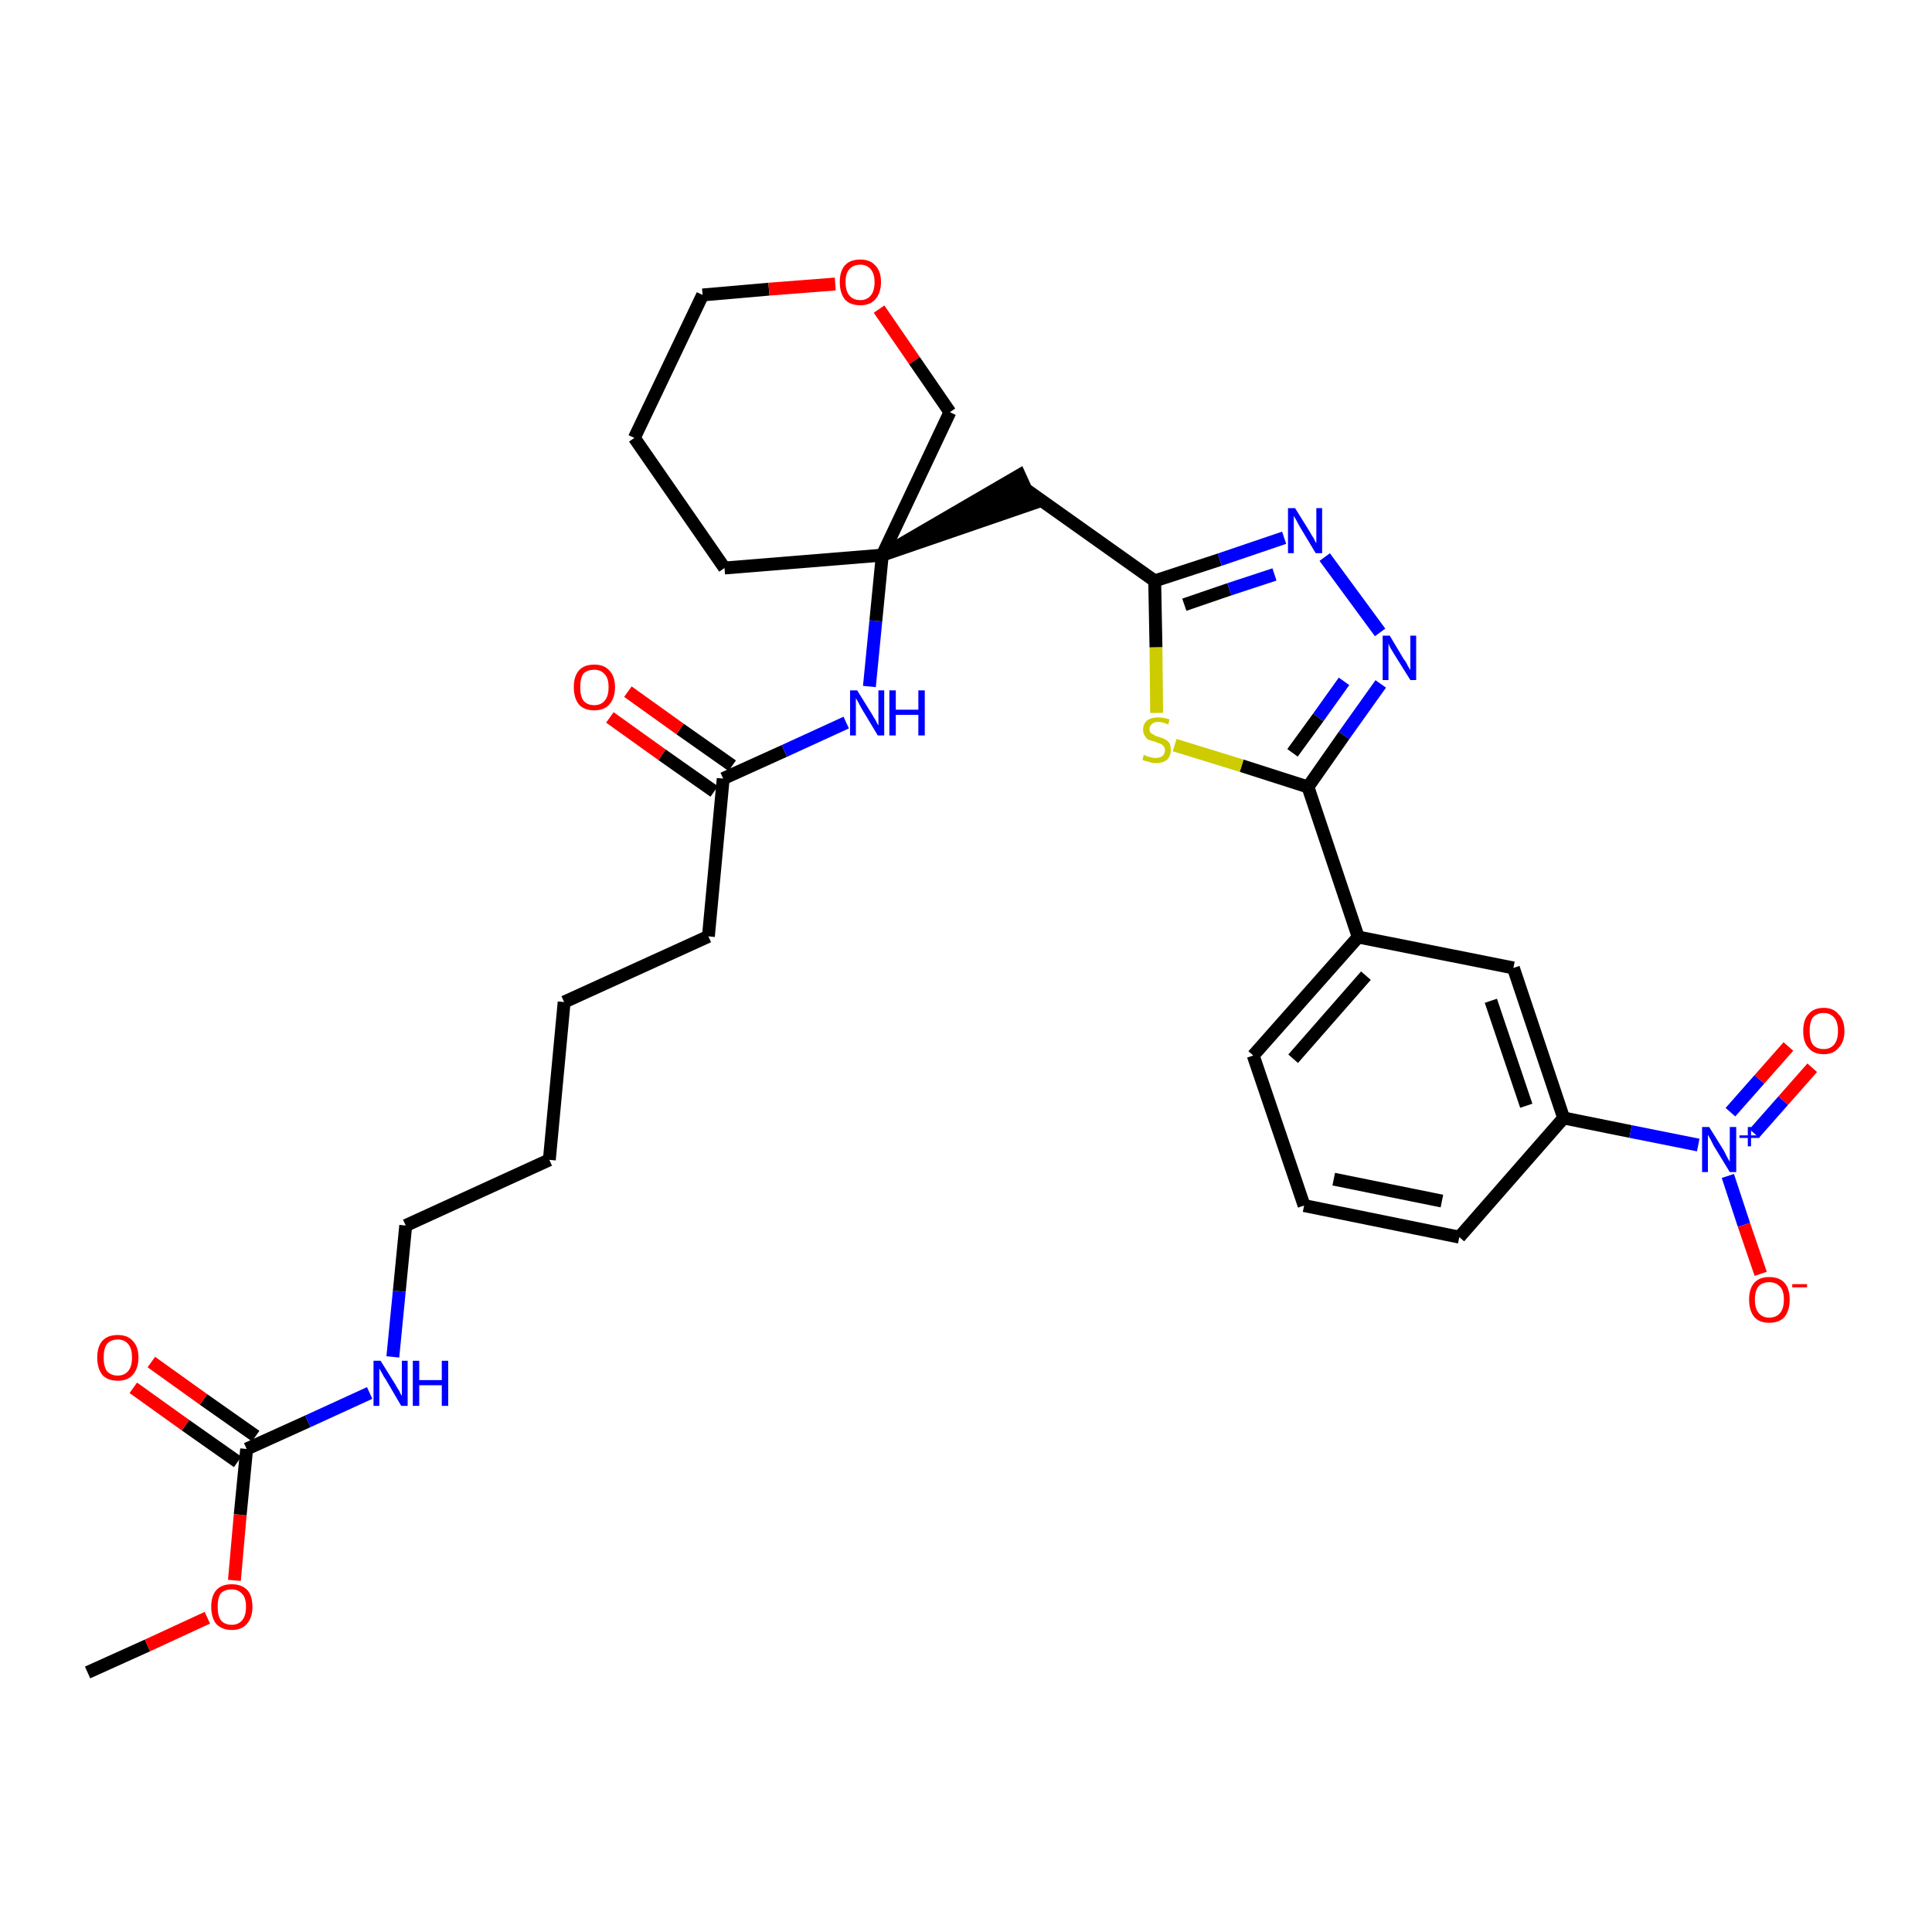 <?xml version='1.0' encoding='iso-8859-1'?>
<svg version='1.1' baseProfile='full'
              xmlns='http://www.w3.org/2000/svg'
                      xmlns:rdkit='http://www.rdkit.org/xml'
                      xmlns:xlink='http://www.w3.org/1999/xlink'
                  xml:space='preserve'
width='300px' height='300px' viewBox='0 0 300 300'>
<!-- END OF HEADER -->
<path class='bond-0 atom-0 atom-1' d='M 13.6,259.7 L 22.9,255.5' style='fill:none;fill-rule:evenodd;stroke:#000000;stroke-width:2.0px;stroke-linecap:butt;stroke-linejoin:miter;stroke-opacity:1' />
<path class='bond-0 atom-0 atom-1' d='M 22.9,255.5 L 32.2,251.2' style='fill:none;fill-rule:evenodd;stroke:#FF0000;stroke-width:2.0px;stroke-linecap:butt;stroke-linejoin:miter;stroke-opacity:1' />
<path class='bond-1 atom-1 atom-2' d='M 36.4,245.4 L 37.3,235.2' style='fill:none;fill-rule:evenodd;stroke:#FF0000;stroke-width:2.0px;stroke-linecap:butt;stroke-linejoin:miter;stroke-opacity:1' />
<path class='bond-1 atom-1 atom-2' d='M 37.3,235.2 L 38.3,225.0' style='fill:none;fill-rule:evenodd;stroke:#000000;stroke-width:2.0px;stroke-linecap:butt;stroke-linejoin:miter;stroke-opacity:1' />
<path class='bond-2 atom-2 atom-3' d='M 39.7,223.0 L 31.6,217.3' style='fill:none;fill-rule:evenodd;stroke:#000000;stroke-width:2.0px;stroke-linecap:butt;stroke-linejoin:miter;stroke-opacity:1' />
<path class='bond-2 atom-2 atom-3' d='M 31.6,217.3 L 23.5,211.5' style='fill:none;fill-rule:evenodd;stroke:#FF0000;stroke-width:2.0px;stroke-linecap:butt;stroke-linejoin:miter;stroke-opacity:1' />
<path class='bond-2 atom-2 atom-3' d='M 36.9,227.0 L 28.8,221.3' style='fill:none;fill-rule:evenodd;stroke:#000000;stroke-width:2.0px;stroke-linecap:butt;stroke-linejoin:miter;stroke-opacity:1' />
<path class='bond-2 atom-2 atom-3' d='M 28.8,221.3 L 20.7,215.5' style='fill:none;fill-rule:evenodd;stroke:#FF0000;stroke-width:2.0px;stroke-linecap:butt;stroke-linejoin:miter;stroke-opacity:1' />
<path class='bond-3 atom-2 atom-4' d='M 38.3,225.0 L 47.8,220.7' style='fill:none;fill-rule:evenodd;stroke:#000000;stroke-width:2.0px;stroke-linecap:butt;stroke-linejoin:miter;stroke-opacity:1' />
<path class='bond-3 atom-2 atom-4' d='M 47.8,220.7 L 57.4,216.3' style='fill:none;fill-rule:evenodd;stroke:#0000FF;stroke-width:2.0px;stroke-linecap:butt;stroke-linejoin:miter;stroke-opacity:1' />
<path class='bond-4 atom-4 atom-5' d='M 61.0,210.7 L 62.0,200.5' style='fill:none;fill-rule:evenodd;stroke:#0000FF;stroke-width:2.0px;stroke-linecap:butt;stroke-linejoin:miter;stroke-opacity:1' />
<path class='bond-4 atom-4 atom-5' d='M 62.0,200.5 L 63.0,190.3' style='fill:none;fill-rule:evenodd;stroke:#000000;stroke-width:2.0px;stroke-linecap:butt;stroke-linejoin:miter;stroke-opacity:1' />
<path class='bond-5 atom-5 atom-6' d='M 63.0,190.3 L 85.3,180.1' style='fill:none;fill-rule:evenodd;stroke:#000000;stroke-width:2.0px;stroke-linecap:butt;stroke-linejoin:miter;stroke-opacity:1' />
<path class='bond-6 atom-6 atom-7' d='M 85.3,180.1 L 87.6,155.6' style='fill:none;fill-rule:evenodd;stroke:#000000;stroke-width:2.0px;stroke-linecap:butt;stroke-linejoin:miter;stroke-opacity:1' />
<path class='bond-7 atom-7 atom-8' d='M 87.6,155.6 L 110.0,145.4' style='fill:none;fill-rule:evenodd;stroke:#000000;stroke-width:2.0px;stroke-linecap:butt;stroke-linejoin:miter;stroke-opacity:1' />
<path class='bond-8 atom-8 atom-9' d='M 110.0,145.4 L 112.3,120.9' style='fill:none;fill-rule:evenodd;stroke:#000000;stroke-width:2.0px;stroke-linecap:butt;stroke-linejoin:miter;stroke-opacity:1' />
<path class='bond-9 atom-9 atom-10' d='M 113.7,118.9 L 105.6,113.2' style='fill:none;fill-rule:evenodd;stroke:#000000;stroke-width:2.0px;stroke-linecap:butt;stroke-linejoin:miter;stroke-opacity:1' />
<path class='bond-9 atom-9 atom-10' d='M 105.6,113.2 L 97.5,107.4' style='fill:none;fill-rule:evenodd;stroke:#FF0000;stroke-width:2.0px;stroke-linecap:butt;stroke-linejoin:miter;stroke-opacity:1' />
<path class='bond-9 atom-9 atom-10' d='M 110.9,122.9 L 102.8,117.2' style='fill:none;fill-rule:evenodd;stroke:#000000;stroke-width:2.0px;stroke-linecap:butt;stroke-linejoin:miter;stroke-opacity:1' />
<path class='bond-9 atom-9 atom-10' d='M 102.8,117.2 L 94.7,111.4' style='fill:none;fill-rule:evenodd;stroke:#FF0000;stroke-width:2.0px;stroke-linecap:butt;stroke-linejoin:miter;stroke-opacity:1' />
<path class='bond-10 atom-9 atom-11' d='M 112.3,120.9 L 121.8,116.6' style='fill:none;fill-rule:evenodd;stroke:#000000;stroke-width:2.0px;stroke-linecap:butt;stroke-linejoin:miter;stroke-opacity:1' />
<path class='bond-10 atom-9 atom-11' d='M 121.8,116.6 L 131.4,112.2' style='fill:none;fill-rule:evenodd;stroke:#0000FF;stroke-width:2.0px;stroke-linecap:butt;stroke-linejoin:miter;stroke-opacity:1' />
<path class='bond-11 atom-11 atom-12' d='M 135.0,106.6 L 136.0,96.4' style='fill:none;fill-rule:evenodd;stroke:#0000FF;stroke-width:2.0px;stroke-linecap:butt;stroke-linejoin:miter;stroke-opacity:1' />
<path class='bond-11 atom-11 atom-12' d='M 136.0,96.4 L 137.0,86.2' style='fill:none;fill-rule:evenodd;stroke:#000000;stroke-width:2.0px;stroke-linecap:butt;stroke-linejoin:miter;stroke-opacity:1' />
<path class='bond-12 atom-12 atom-13' d='M 137.0,86.2 L 160.3,78.2 L 158.3,73.8 Z' style='fill:#000000;fill-rule:evenodd;fill-opacity:1;stroke:#000000;stroke-width:2.0px;stroke-linecap:butt;stroke-linejoin:miter;stroke-opacity:1;' />
<path class='bond-27 atom-12 atom-28' d='M 137.0,86.2 L 112.5,88.2' style='fill:none;fill-rule:evenodd;stroke:#000000;stroke-width:2.0px;stroke-linecap:butt;stroke-linejoin:miter;stroke-opacity:1' />
<path class='bond-32 atom-32 atom-12' d='M 147.5,64.0 L 137.0,86.2' style='fill:none;fill-rule:evenodd;stroke:#000000;stroke-width:2.0px;stroke-linecap:butt;stroke-linejoin:miter;stroke-opacity:1' />
<path class='bond-13 atom-13 atom-14' d='M 159.3,76.0 L 179.3,90.2' style='fill:none;fill-rule:evenodd;stroke:#000000;stroke-width:2.0px;stroke-linecap:butt;stroke-linejoin:miter;stroke-opacity:1' />
<path class='bond-14 atom-14 atom-15' d='M 179.3,90.2 L 189.4,86.9' style='fill:none;fill-rule:evenodd;stroke:#000000;stroke-width:2.0px;stroke-linecap:butt;stroke-linejoin:miter;stroke-opacity:1' />
<path class='bond-14 atom-14 atom-15' d='M 189.4,86.9 L 199.4,83.5' style='fill:none;fill-rule:evenodd;stroke:#0000FF;stroke-width:2.0px;stroke-linecap:butt;stroke-linejoin:miter;stroke-opacity:1' />
<path class='bond-14 atom-14 atom-15' d='M 183.9,93.9 L 190.9,91.5' style='fill:none;fill-rule:evenodd;stroke:#000000;stroke-width:2.0px;stroke-linecap:butt;stroke-linejoin:miter;stroke-opacity:1' />
<path class='bond-14 atom-14 atom-15' d='M 190.9,91.5 L 197.9,89.2' style='fill:none;fill-rule:evenodd;stroke:#0000FF;stroke-width:2.0px;stroke-linecap:butt;stroke-linejoin:miter;stroke-opacity:1' />
<path class='bond-33 atom-27 atom-14' d='M 179.6,110.7 L 179.5,100.5' style='fill:none;fill-rule:evenodd;stroke:#CCCC00;stroke-width:2.0px;stroke-linecap:butt;stroke-linejoin:miter;stroke-opacity:1' />
<path class='bond-33 atom-27 atom-14' d='M 179.5,100.5 L 179.3,90.2' style='fill:none;fill-rule:evenodd;stroke:#000000;stroke-width:2.0px;stroke-linecap:butt;stroke-linejoin:miter;stroke-opacity:1' />
<path class='bond-15 atom-15 atom-16' d='M 205.7,86.5 L 214.3,98.2' style='fill:none;fill-rule:evenodd;stroke:#0000FF;stroke-width:2.0px;stroke-linecap:butt;stroke-linejoin:miter;stroke-opacity:1' />
<path class='bond-16 atom-16 atom-17' d='M 214.4,106.2 L 208.7,114.2' style='fill:none;fill-rule:evenodd;stroke:#0000FF;stroke-width:2.0px;stroke-linecap:butt;stroke-linejoin:miter;stroke-opacity:1' />
<path class='bond-16 atom-16 atom-17' d='M 208.7,114.2 L 203.1,122.2' style='fill:none;fill-rule:evenodd;stroke:#000000;stroke-width:2.0px;stroke-linecap:butt;stroke-linejoin:miter;stroke-opacity:1' />
<path class='bond-16 atom-16 atom-17' d='M 208.7,105.8 L 204.7,111.4' style='fill:none;fill-rule:evenodd;stroke:#0000FF;stroke-width:2.0px;stroke-linecap:butt;stroke-linejoin:miter;stroke-opacity:1' />
<path class='bond-16 atom-16 atom-17' d='M 204.7,111.4 L 200.7,116.9' style='fill:none;fill-rule:evenodd;stroke:#000000;stroke-width:2.0px;stroke-linecap:butt;stroke-linejoin:miter;stroke-opacity:1' />
<path class='bond-17 atom-17 atom-18' d='M 203.1,122.2 L 210.9,145.5' style='fill:none;fill-rule:evenodd;stroke:#000000;stroke-width:2.0px;stroke-linecap:butt;stroke-linejoin:miter;stroke-opacity:1' />
<path class='bond-26 atom-17 atom-27' d='M 203.1,122.2 L 192.8,118.9' style='fill:none;fill-rule:evenodd;stroke:#000000;stroke-width:2.0px;stroke-linecap:butt;stroke-linejoin:miter;stroke-opacity:1' />
<path class='bond-26 atom-17 atom-27' d='M 192.8,118.9 L 182.4,115.7' style='fill:none;fill-rule:evenodd;stroke:#CCCC00;stroke-width:2.0px;stroke-linecap:butt;stroke-linejoin:miter;stroke-opacity:1' />
<path class='bond-18 atom-18 atom-19' d='M 210.9,145.5 L 194.6,163.9' style='fill:none;fill-rule:evenodd;stroke:#000000;stroke-width:2.0px;stroke-linecap:butt;stroke-linejoin:miter;stroke-opacity:1' />
<path class='bond-18 atom-18 atom-19' d='M 212.1,151.5 L 200.8,164.4' style='fill:none;fill-rule:evenodd;stroke:#000000;stroke-width:2.0px;stroke-linecap:butt;stroke-linejoin:miter;stroke-opacity:1' />
<path class='bond-34 atom-26 atom-18' d='M 235.0,150.3 L 210.9,145.5' style='fill:none;fill-rule:evenodd;stroke:#000000;stroke-width:2.0px;stroke-linecap:butt;stroke-linejoin:miter;stroke-opacity:1' />
<path class='bond-19 atom-19 atom-20' d='M 194.6,163.9 L 202.5,187.2' style='fill:none;fill-rule:evenodd;stroke:#000000;stroke-width:2.0px;stroke-linecap:butt;stroke-linejoin:miter;stroke-opacity:1' />
<path class='bond-20 atom-20 atom-21' d='M 202.5,187.2 L 226.6,192.1' style='fill:none;fill-rule:evenodd;stroke:#000000;stroke-width:2.0px;stroke-linecap:butt;stroke-linejoin:miter;stroke-opacity:1' />
<path class='bond-20 atom-20 atom-21' d='M 207.1,183.1 L 223.9,186.5' style='fill:none;fill-rule:evenodd;stroke:#000000;stroke-width:2.0px;stroke-linecap:butt;stroke-linejoin:miter;stroke-opacity:1' />
<path class='bond-21 atom-21 atom-22' d='M 226.6,192.1 L 242.8,173.6' style='fill:none;fill-rule:evenodd;stroke:#000000;stroke-width:2.0px;stroke-linecap:butt;stroke-linejoin:miter;stroke-opacity:1' />
<path class='bond-22 atom-22 atom-23' d='M 242.8,173.6 L 253.2,175.7' style='fill:none;fill-rule:evenodd;stroke:#000000;stroke-width:2.0px;stroke-linecap:butt;stroke-linejoin:miter;stroke-opacity:1' />
<path class='bond-22 atom-22 atom-23' d='M 253.2,175.7 L 263.7,177.8' style='fill:none;fill-rule:evenodd;stroke:#0000FF;stroke-width:2.0px;stroke-linecap:butt;stroke-linejoin:miter;stroke-opacity:1' />
<path class='bond-25 atom-22 atom-26' d='M 242.8,173.6 L 235.0,150.3' style='fill:none;fill-rule:evenodd;stroke:#000000;stroke-width:2.0px;stroke-linecap:butt;stroke-linejoin:miter;stroke-opacity:1' />
<path class='bond-25 atom-22 atom-26' d='M 237.0,171.7 L 231.5,155.4' style='fill:none;fill-rule:evenodd;stroke:#000000;stroke-width:2.0px;stroke-linecap:butt;stroke-linejoin:miter;stroke-opacity:1' />
<path class='bond-23 atom-23 atom-24' d='M 272.4,176.0 L 276.9,170.9' style='fill:none;fill-rule:evenodd;stroke:#0000FF;stroke-width:2.0px;stroke-linecap:butt;stroke-linejoin:miter;stroke-opacity:1' />
<path class='bond-23 atom-23 atom-24' d='M 276.9,170.9 L 281.4,165.8' style='fill:none;fill-rule:evenodd;stroke:#FF0000;stroke-width:2.0px;stroke-linecap:butt;stroke-linejoin:miter;stroke-opacity:1' />
<path class='bond-23 atom-23 atom-24' d='M 268.7,172.7 L 273.2,167.6' style='fill:none;fill-rule:evenodd;stroke:#0000FF;stroke-width:2.0px;stroke-linecap:butt;stroke-linejoin:miter;stroke-opacity:1' />
<path class='bond-23 atom-23 atom-24' d='M 273.2,167.6 L 277.7,162.5' style='fill:none;fill-rule:evenodd;stroke:#FF0000;stroke-width:2.0px;stroke-linecap:butt;stroke-linejoin:miter;stroke-opacity:1' />
<path class='bond-24 atom-23 atom-25' d='M 268.3,182.6 L 270.8,190.2' style='fill:none;fill-rule:evenodd;stroke:#0000FF;stroke-width:2.0px;stroke-linecap:butt;stroke-linejoin:miter;stroke-opacity:1' />
<path class='bond-24 atom-23 atom-25' d='M 270.8,190.2 L 273.4,197.8' style='fill:none;fill-rule:evenodd;stroke:#FF0000;stroke-width:2.0px;stroke-linecap:butt;stroke-linejoin:miter;stroke-opacity:1' />
<path class='bond-28 atom-28 atom-29' d='M 112.5,88.2 L 98.5,68.0' style='fill:none;fill-rule:evenodd;stroke:#000000;stroke-width:2.0px;stroke-linecap:butt;stroke-linejoin:miter;stroke-opacity:1' />
<path class='bond-29 atom-29 atom-30' d='M 98.5,68.0 L 109.1,45.8' style='fill:none;fill-rule:evenodd;stroke:#000000;stroke-width:2.0px;stroke-linecap:butt;stroke-linejoin:miter;stroke-opacity:1' />
<path class='bond-30 atom-30 atom-31' d='M 109.1,45.8 L 119.4,44.9' style='fill:none;fill-rule:evenodd;stroke:#000000;stroke-width:2.0px;stroke-linecap:butt;stroke-linejoin:miter;stroke-opacity:1' />
<path class='bond-30 atom-30 atom-31' d='M 119.4,44.9 L 129.7,44.1' style='fill:none;fill-rule:evenodd;stroke:#FF0000;stroke-width:2.0px;stroke-linecap:butt;stroke-linejoin:miter;stroke-opacity:1' />
<path class='bond-31 atom-31 atom-32' d='M 136.5,48.0 L 142.0,56.0' style='fill:none;fill-rule:evenodd;stroke:#FF0000;stroke-width:2.0px;stroke-linecap:butt;stroke-linejoin:miter;stroke-opacity:1' />
<path class='bond-31 atom-31 atom-32' d='M 142.0,56.0 L 147.5,64.0' style='fill:none;fill-rule:evenodd;stroke:#000000;stroke-width:2.0px;stroke-linecap:butt;stroke-linejoin:miter;stroke-opacity:1' />
<path  class='atom-1' d='M 32.8 249.5
Q 32.8 247.8, 33.6 246.9
Q 34.4 246.0, 36.0 246.0
Q 37.5 246.0, 38.4 246.9
Q 39.2 247.8, 39.2 249.5
Q 39.2 251.2, 38.3 252.2
Q 37.5 253.1, 36.0 253.1
Q 34.5 253.1, 33.6 252.2
Q 32.8 251.2, 32.8 249.5
M 36.0 252.3
Q 37.0 252.3, 37.6 251.6
Q 38.2 250.9, 38.2 249.5
Q 38.2 248.1, 37.6 247.5
Q 37.0 246.8, 36.0 246.8
Q 34.9 246.8, 34.3 247.4
Q 33.8 248.1, 33.8 249.5
Q 33.8 250.9, 34.3 251.6
Q 34.9 252.3, 36.0 252.3
' fill='#FF0000'/>
<path  class='atom-3' d='M 15.1 210.8
Q 15.1 209.1, 15.9 208.2
Q 16.7 207.3, 18.3 207.3
Q 19.8 207.3, 20.6 208.2
Q 21.5 209.1, 21.5 210.8
Q 21.5 212.5, 20.6 213.5
Q 19.8 214.4, 18.3 214.4
Q 16.7 214.4, 15.9 213.5
Q 15.1 212.5, 15.1 210.8
M 18.3 213.6
Q 19.3 213.6, 19.9 212.9
Q 20.5 212.2, 20.5 210.8
Q 20.5 209.4, 19.9 208.7
Q 19.3 208.0, 18.3 208.0
Q 17.2 208.0, 16.6 208.7
Q 16.1 209.4, 16.1 210.8
Q 16.1 212.2, 16.6 212.9
Q 17.2 213.6, 18.3 213.6
' fill='#FF0000'/>
<path  class='atom-4' d='M 59.1 211.3
L 61.4 215.0
Q 61.6 215.4, 62.0 216.0
Q 62.3 216.7, 62.4 216.7
L 62.4 211.3
L 63.3 211.3
L 63.3 218.3
L 62.3 218.3
L 59.9 214.2
Q 59.6 213.8, 59.3 213.2
Q 59.0 212.7, 58.9 212.5
L 58.9 218.3
L 58.0 218.3
L 58.0 211.3
L 59.1 211.3
' fill='#0000FF'/>
<path  class='atom-4' d='M 64.1 211.3
L 65.1 211.3
L 65.1 214.3
L 68.6 214.3
L 68.6 211.3
L 69.6 211.3
L 69.6 218.3
L 68.6 218.3
L 68.6 215.1
L 65.1 215.1
L 65.1 218.3
L 64.1 218.3
L 64.1 211.3
' fill='#0000FF'/>
<path  class='atom-10' d='M 89.1 106.7
Q 89.1 105.0, 89.9 104.1
Q 90.7 103.2, 92.3 103.2
Q 93.8 103.2, 94.6 104.1
Q 95.5 105.0, 95.5 106.7
Q 95.5 108.4, 94.6 109.4
Q 93.8 110.3, 92.3 110.3
Q 90.7 110.3, 89.9 109.4
Q 89.1 108.4, 89.1 106.7
M 92.3 109.5
Q 93.3 109.5, 93.9 108.8
Q 94.5 108.1, 94.5 106.7
Q 94.5 105.3, 93.9 104.7
Q 93.3 104.0, 92.3 104.0
Q 91.2 104.0, 90.6 104.6
Q 90.1 105.3, 90.1 106.7
Q 90.1 108.1, 90.6 108.8
Q 91.2 109.5, 92.3 109.5
' fill='#FF0000'/>
<path  class='atom-11' d='M 133.1 107.2
L 135.4 110.9
Q 135.6 111.3, 136.0 111.9
Q 136.3 112.6, 136.4 112.6
L 136.4 107.2
L 137.3 107.2
L 137.3 114.2
L 136.3 114.2
L 133.9 110.2
Q 133.6 109.7, 133.3 109.1
Q 133.0 108.6, 132.9 108.4
L 132.9 114.2
L 132.0 114.2
L 132.0 107.2
L 133.1 107.2
' fill='#0000FF'/>
<path  class='atom-11' d='M 138.1 107.2
L 139.1 107.2
L 139.1 110.2
L 142.6 110.2
L 142.6 107.2
L 143.6 107.2
L 143.6 114.2
L 142.6 114.2
L 142.6 111.0
L 139.1 111.0
L 139.1 114.2
L 138.1 114.2
L 138.1 107.2
' fill='#0000FF'/>
<path  class='atom-15' d='M 201.1 78.9
L 203.4 82.6
Q 203.6 83.0, 204.0 83.6
Q 204.3 84.3, 204.4 84.3
L 204.4 78.9
L 205.3 78.9
L 205.3 85.9
L 204.3 85.9
L 201.9 81.9
Q 201.6 81.4, 201.3 80.8
Q 201.0 80.3, 200.9 80.1
L 200.9 85.9
L 200.0 85.9
L 200.0 78.9
L 201.1 78.9
' fill='#0000FF'/>
<path  class='atom-16' d='M 215.8 98.7
L 218.0 102.4
Q 218.3 102.7, 218.6 103.4
Q 219.0 104.0, 219.0 104.1
L 219.0 98.7
L 219.9 98.7
L 219.9 105.6
L 219.0 105.6
L 216.5 101.6
Q 216.2 101.1, 215.9 100.6
Q 215.6 100.0, 215.6 99.9
L 215.6 105.6
L 214.7 105.6
L 214.7 98.7
L 215.8 98.7
' fill='#0000FF'/>
<path  class='atom-23' d='M 265.4 175.0
L 267.7 178.7
Q 267.9 179.1, 268.2 179.7
Q 268.6 180.4, 268.6 180.4
L 268.6 175.0
L 269.6 175.0
L 269.6 182.0
L 268.6 182.0
L 266.1 177.9
Q 265.9 177.5, 265.6 176.9
Q 265.3 176.4, 265.2 176.2
L 265.2 182.0
L 264.3 182.0
L 264.3 175.0
L 265.4 175.0
' fill='#0000FF'/>
<path  class='atom-23' d='M 270.1 176.3
L 271.4 176.3
L 271.4 175.0
L 271.9 175.0
L 271.9 176.3
L 273.2 176.3
L 273.2 176.7
L 271.9 176.7
L 271.9 178.0
L 271.4 178.0
L 271.4 176.7
L 270.1 176.7
L 270.1 176.3
' fill='#0000FF'/>
<path  class='atom-24' d='M 280.0 160.1
Q 280.0 158.4, 280.8 157.5
Q 281.6 156.5, 283.2 156.5
Q 284.7 156.5, 285.5 157.5
Q 286.4 158.4, 286.4 160.1
Q 286.4 161.8, 285.5 162.7
Q 284.7 163.7, 283.2 163.7
Q 281.6 163.7, 280.8 162.7
Q 280.0 161.8, 280.0 160.1
M 283.2 162.9
Q 284.2 162.9, 284.8 162.2
Q 285.4 161.5, 285.4 160.1
Q 285.4 158.7, 284.8 158.0
Q 284.2 157.3, 283.2 157.3
Q 282.1 157.3, 281.5 158.0
Q 281.0 158.7, 281.0 160.1
Q 281.0 161.5, 281.5 162.2
Q 282.1 162.9, 283.2 162.9
' fill='#FF0000'/>
<path  class='atom-25' d='M 271.6 201.8
Q 271.6 200.1, 272.4 199.2
Q 273.2 198.3, 274.7 198.3
Q 276.3 198.3, 277.1 199.2
Q 277.9 200.1, 277.9 201.8
Q 277.9 203.5, 277.1 204.5
Q 276.3 205.4, 274.7 205.4
Q 273.2 205.4, 272.4 204.5
Q 271.6 203.5, 271.6 201.8
M 274.7 204.6
Q 275.8 204.6, 276.4 203.9
Q 277.0 203.2, 277.0 201.8
Q 277.0 200.4, 276.4 199.8
Q 275.8 199.1, 274.7 199.1
Q 273.7 199.1, 273.1 199.7
Q 272.5 200.4, 272.5 201.8
Q 272.5 203.2, 273.1 203.9
Q 273.7 204.6, 274.7 204.6
' fill='#FF0000'/>
<path  class='atom-25' d='M 278.3 199.4
L 280.6 199.4
L 280.6 199.9
L 278.3 199.9
L 278.3 199.4
' fill='#FF0000'/>
<path  class='atom-27' d='M 177.6 117.2
Q 177.7 117.2, 178.0 117.4
Q 178.4 117.5, 178.7 117.6
Q 179.1 117.7, 179.4 117.7
Q 180.1 117.7, 180.5 117.4
Q 180.9 117.0, 180.9 116.5
Q 180.9 116.1, 180.7 115.9
Q 180.5 115.6, 180.2 115.5
Q 179.9 115.4, 179.4 115.2
Q 178.8 115.0, 178.4 114.9
Q 178.0 114.7, 177.8 114.3
Q 177.5 113.9, 177.5 113.3
Q 177.5 112.4, 178.1 111.9
Q 178.7 111.4, 179.9 111.4
Q 180.7 111.4, 181.6 111.7
L 181.4 112.5
Q 180.5 112.1, 179.9 112.1
Q 179.2 112.1, 178.9 112.4
Q 178.5 112.7, 178.5 113.2
Q 178.5 113.6, 178.7 113.8
Q 178.9 114.0, 179.2 114.1
Q 179.4 114.3, 179.9 114.4
Q 180.5 114.6, 180.9 114.8
Q 181.3 115.0, 181.6 115.4
Q 181.8 115.8, 181.8 116.5
Q 181.8 117.4, 181.2 118.0
Q 180.5 118.5, 179.5 118.5
Q 178.9 118.5, 178.4 118.3
Q 177.9 118.2, 177.4 118.0
L 177.6 117.2
' fill='#CCCC00'/>
<path  class='atom-31' d='M 130.4 43.8
Q 130.4 42.1, 131.2 41.2
Q 132.0 40.3, 133.6 40.3
Q 135.1 40.3, 135.9 41.2
Q 136.8 42.1, 136.8 43.8
Q 136.8 45.5, 135.9 46.5
Q 135.1 47.4, 133.6 47.4
Q 132.0 47.4, 131.2 46.5
Q 130.4 45.5, 130.4 43.8
M 133.6 46.6
Q 134.6 46.6, 135.2 45.9
Q 135.8 45.2, 135.8 43.8
Q 135.8 42.5, 135.2 41.8
Q 134.6 41.1, 133.6 41.1
Q 132.5 41.1, 131.9 41.8
Q 131.3 42.4, 131.3 43.8
Q 131.3 45.2, 131.9 45.9
Q 132.5 46.6, 133.6 46.6
' fill='#FF0000'/>
</svg>
